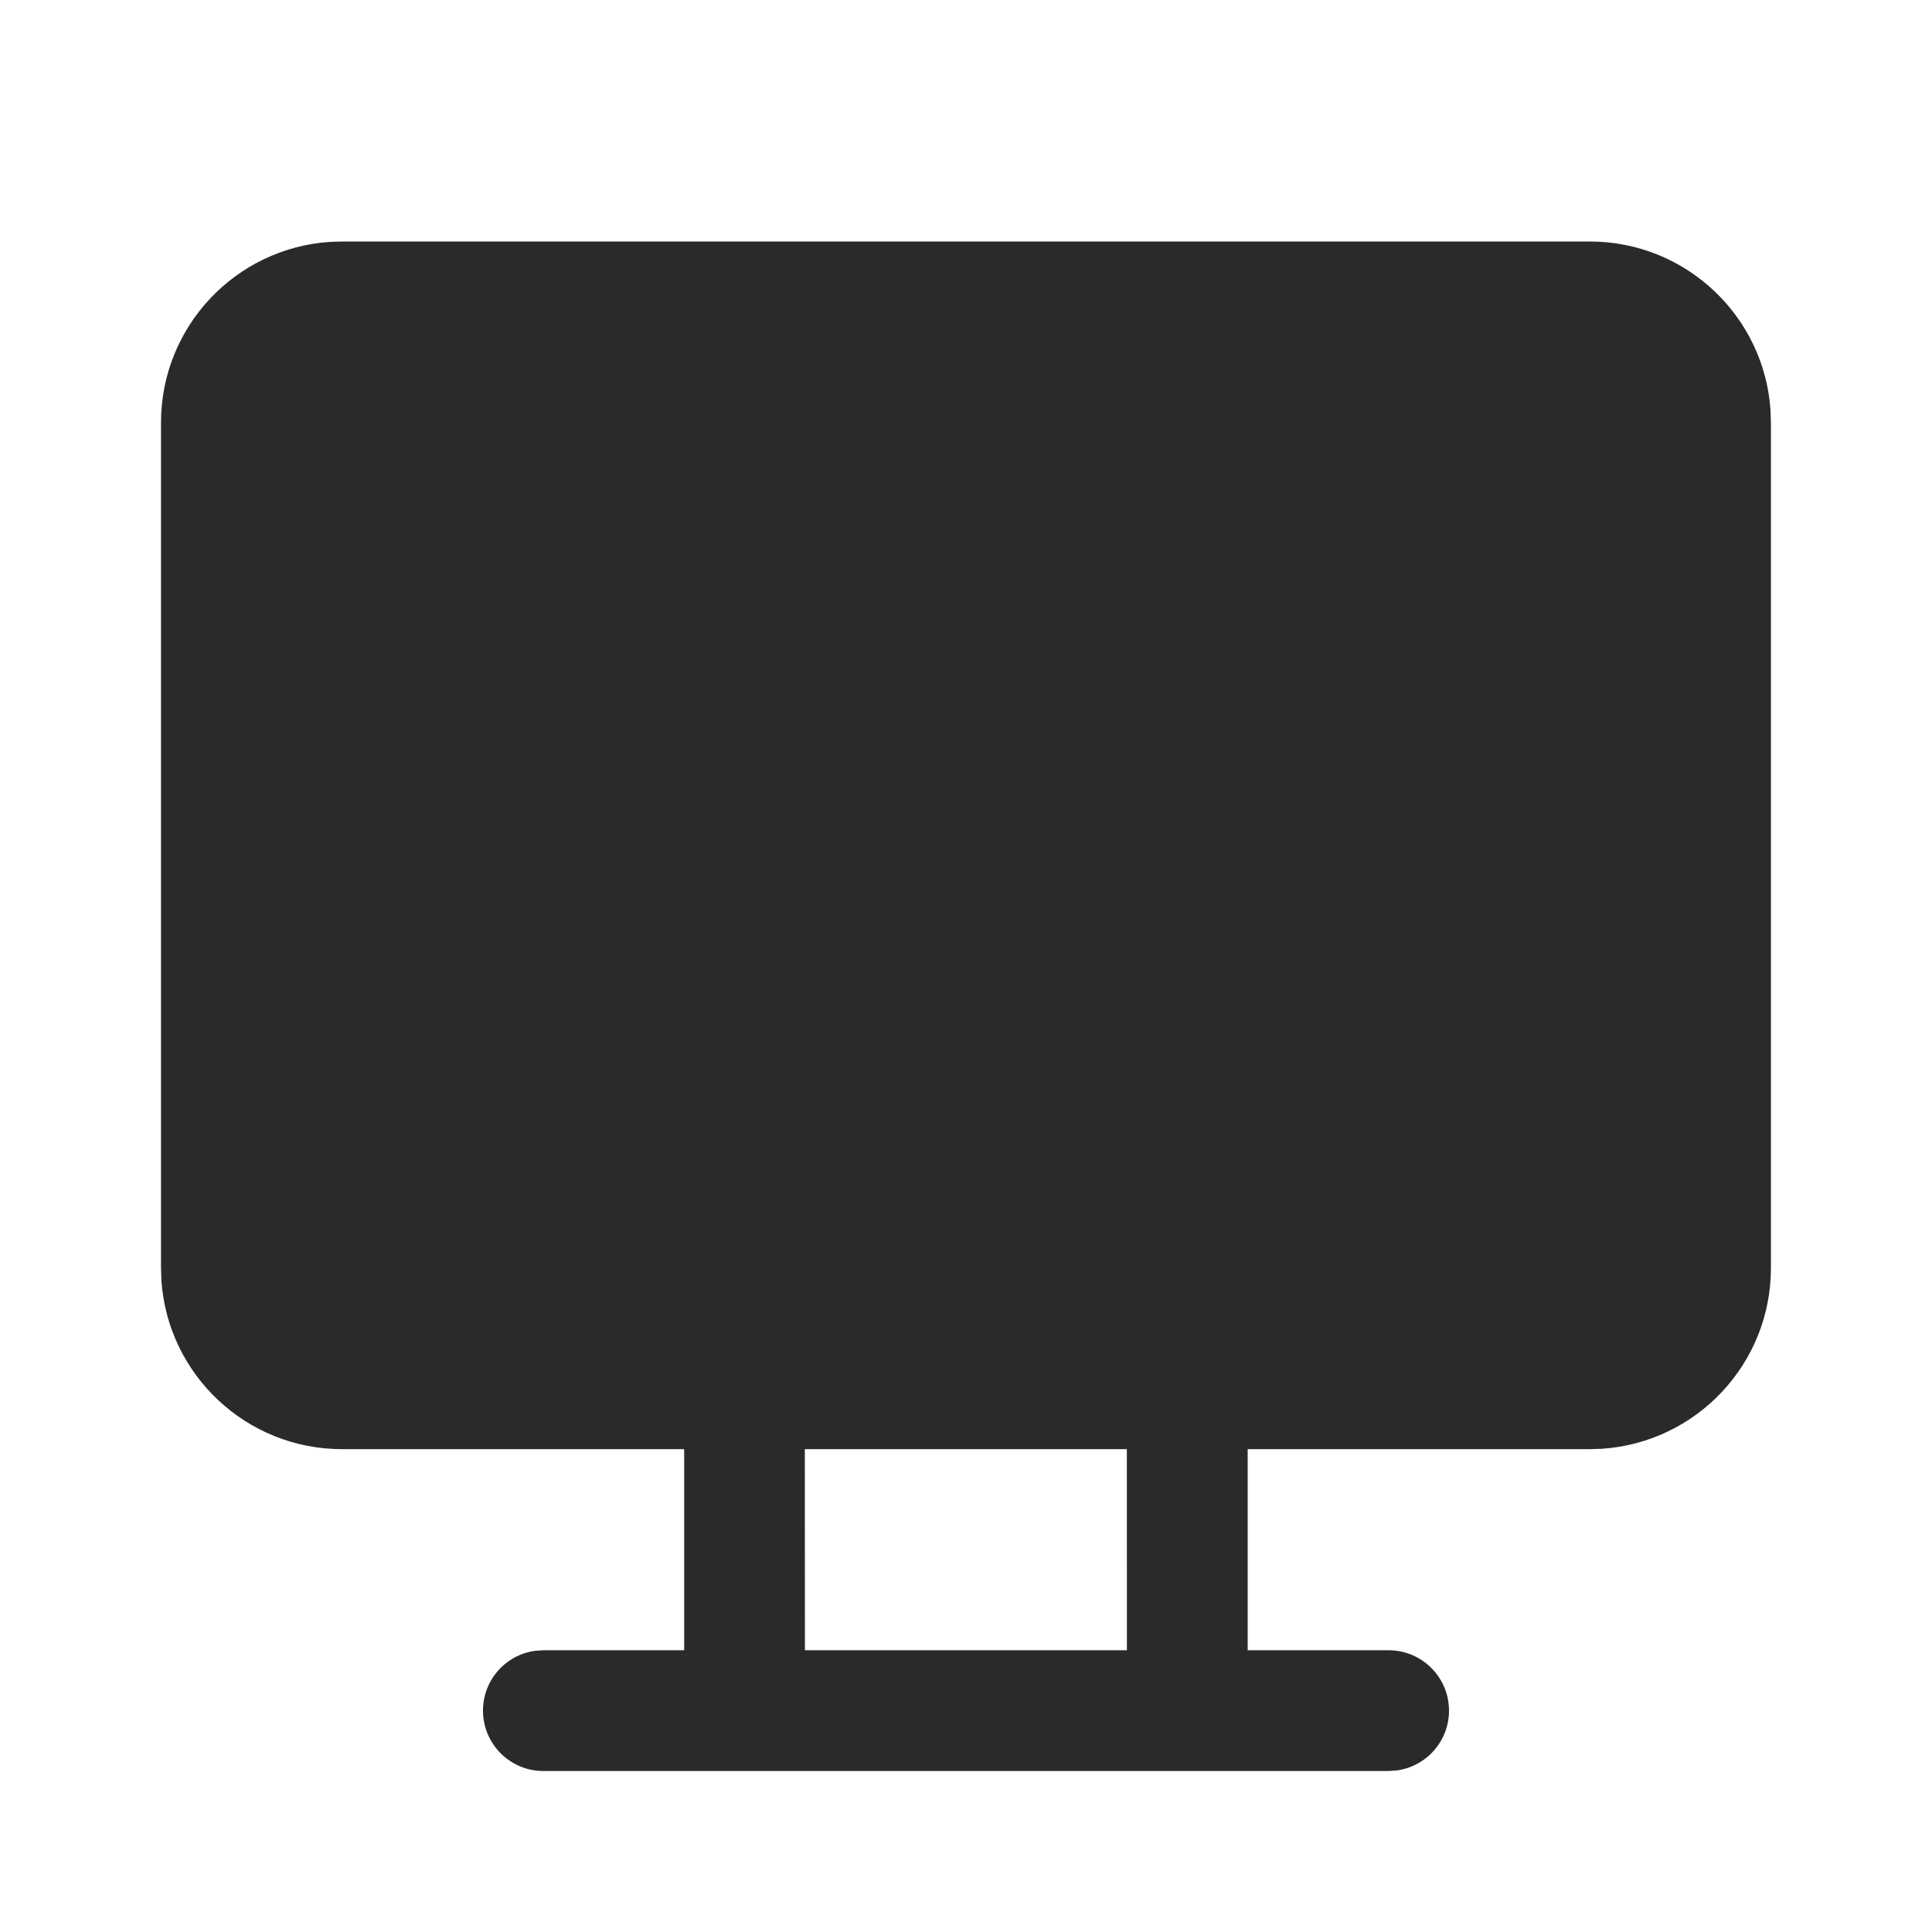 <svg width="24" height="24" viewBox="0 0 24 24" fill="none" xmlns="http://www.w3.org/2000/svg">
<path d="M6.75 22C6.336 22 6 21.664 6 21.25C6 20.87 6.282 20.556 6.648 20.507L6.75 20.5L8.499 20.5V18.002L4.25 18.002C3.059 18.002 2.084 17.077 2.005 15.906L2 15.752V5.25C2 4.059 2.925 3.084 4.096 3.005L4.25 3H19.749C20.94 3 21.915 3.925 21.994 5.095L21.999 5.25V15.752C21.999 16.943 21.074 17.917 19.903 17.997L19.749 18.002L15.499 18.002V20.5L17.25 20.5C17.664 20.5 18 20.836 18 21.25C18 21.63 17.718 21.943 17.352 21.993L17.25 22H6.75ZM13.998 18.002H9.998L9.999 20.5H13.999L13.998 18.002Z" fill="#2A2A2A"/>
</svg>
